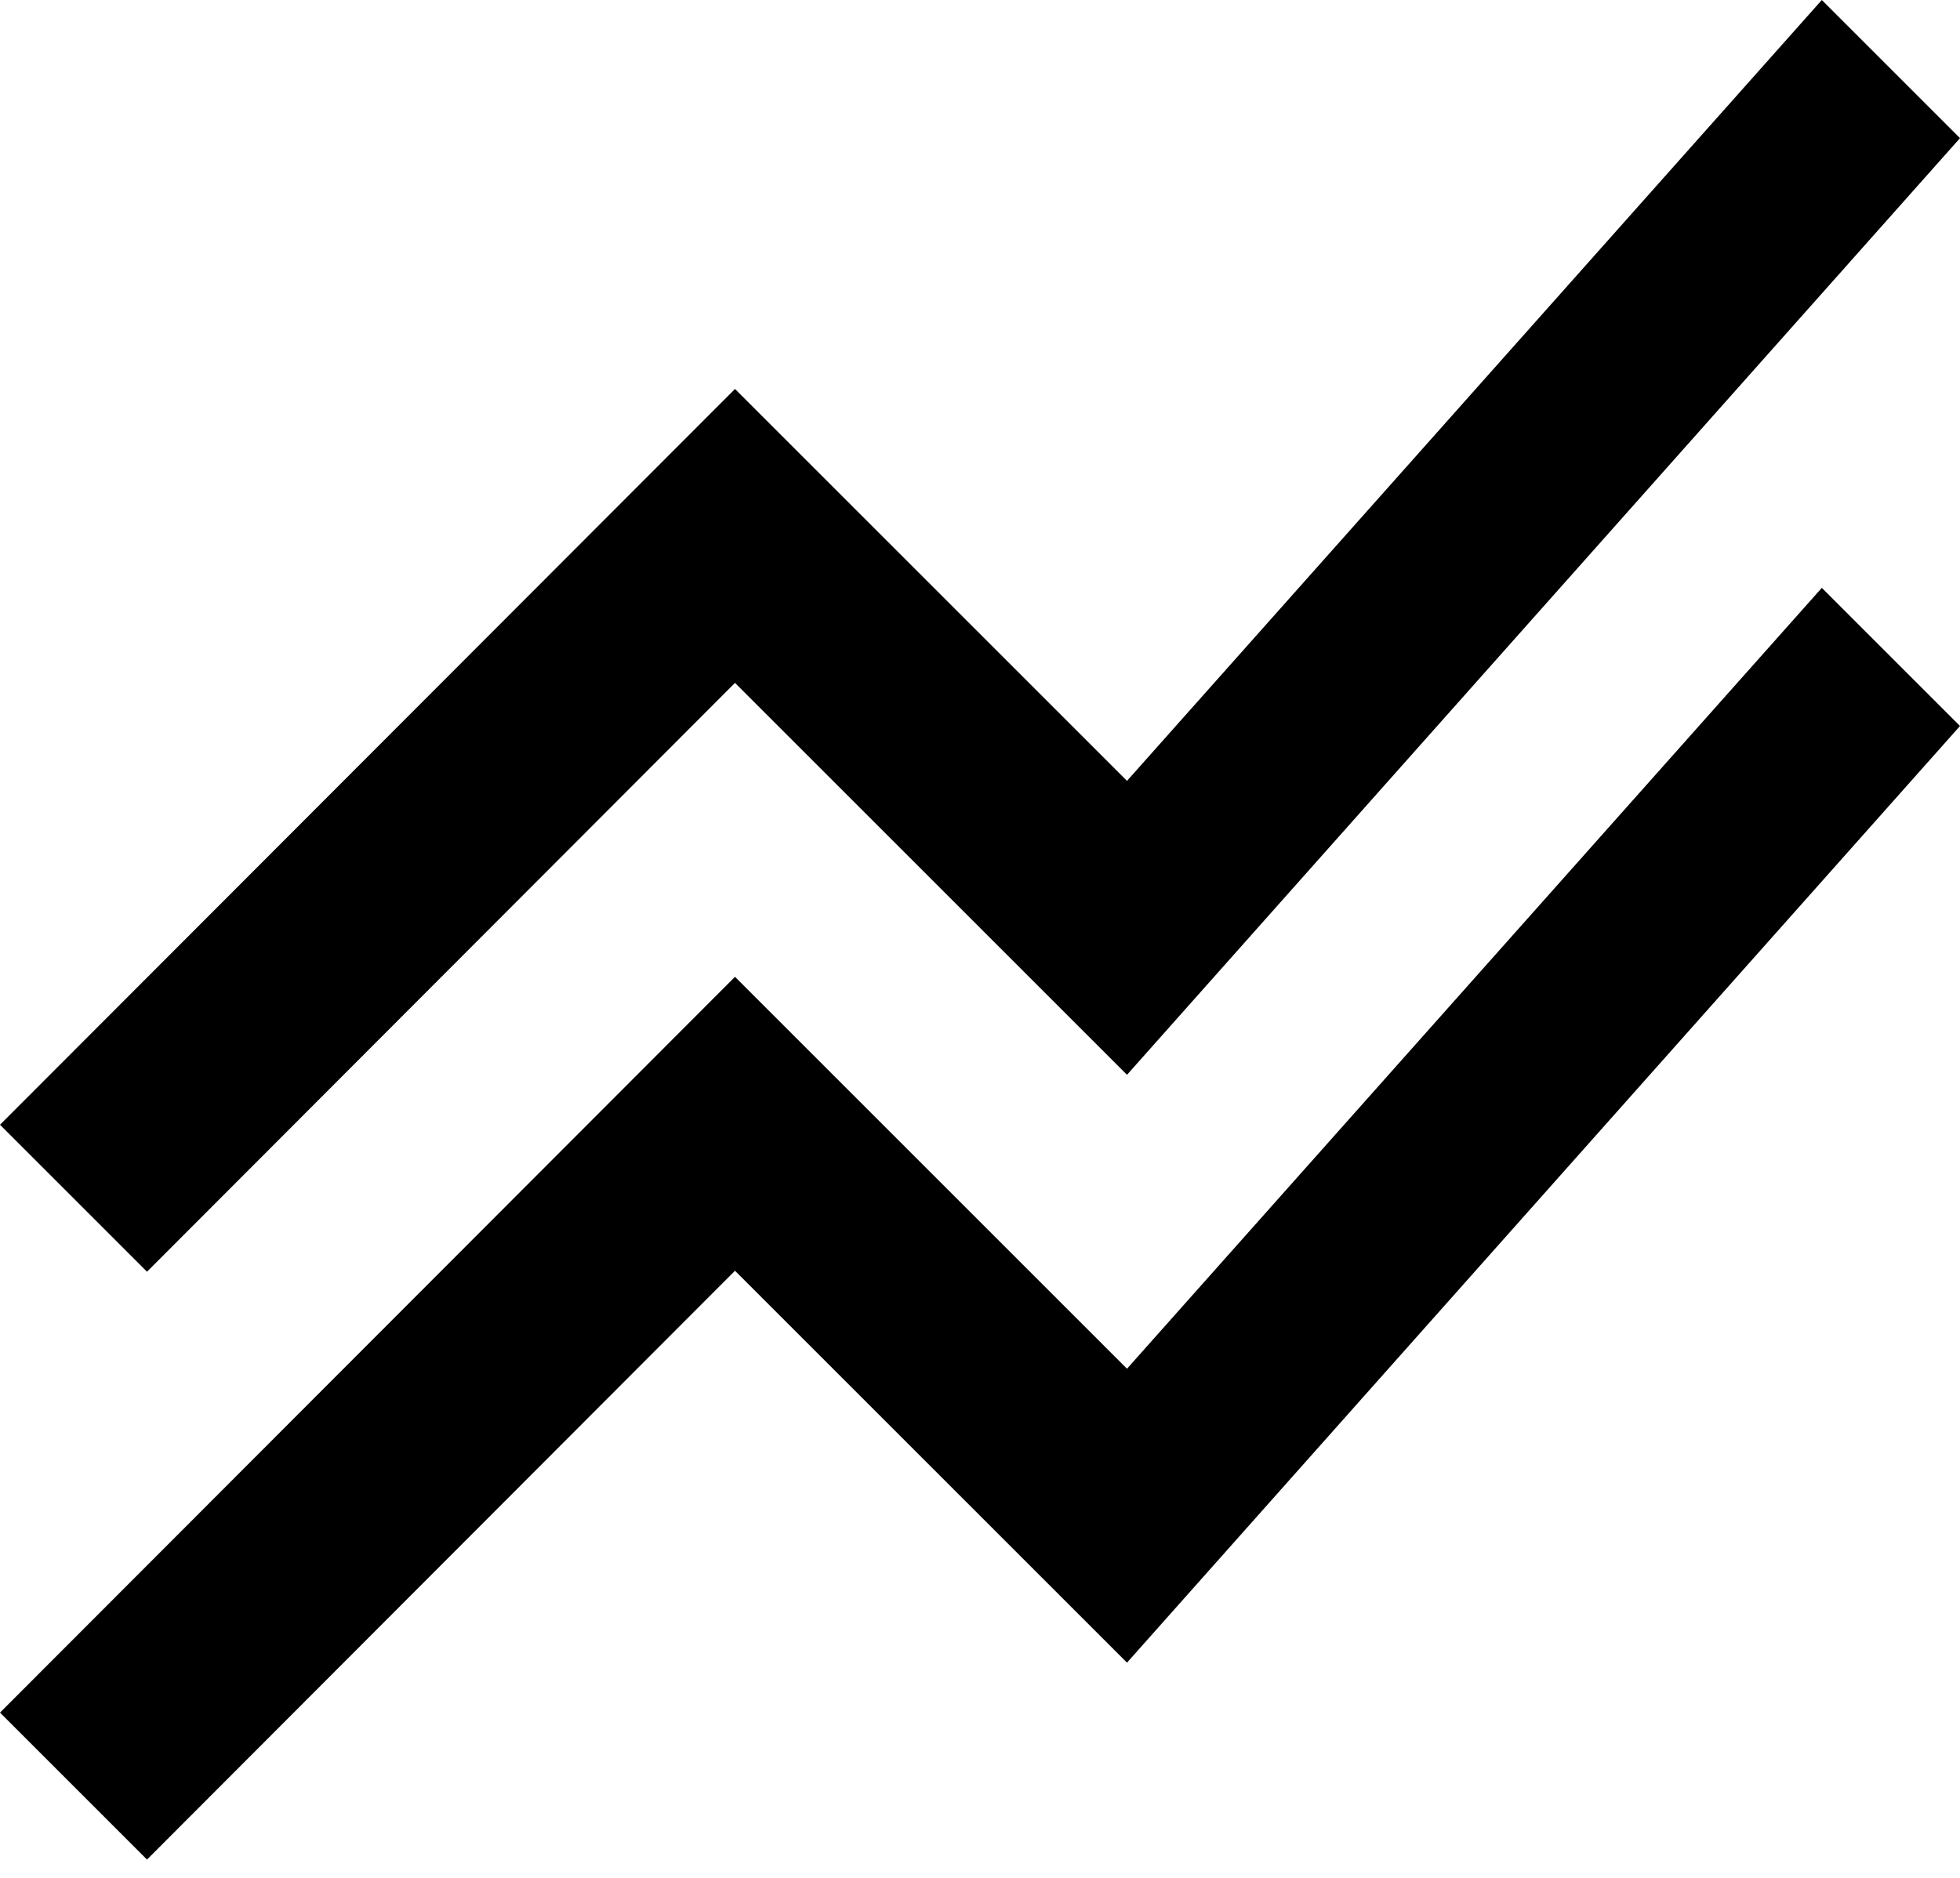 <svg width="48" height="46" viewBox="0 0 48 46" fill="none" xmlns="http://www.w3.org/2000/svg">
<path d="M0 41.952L18 23.928L27.6 33.528L44.616 14.4L48 17.784L27.6 40.728L18 31.128L3.6 45.552L0 41.952ZM3.6 31.152L18 16.728L27.6 26.328L48 3.384L44.616 0L27.6 19.128L18 9.528L0 27.552L3.6 31.152Z" fill="black"/>
</svg>
